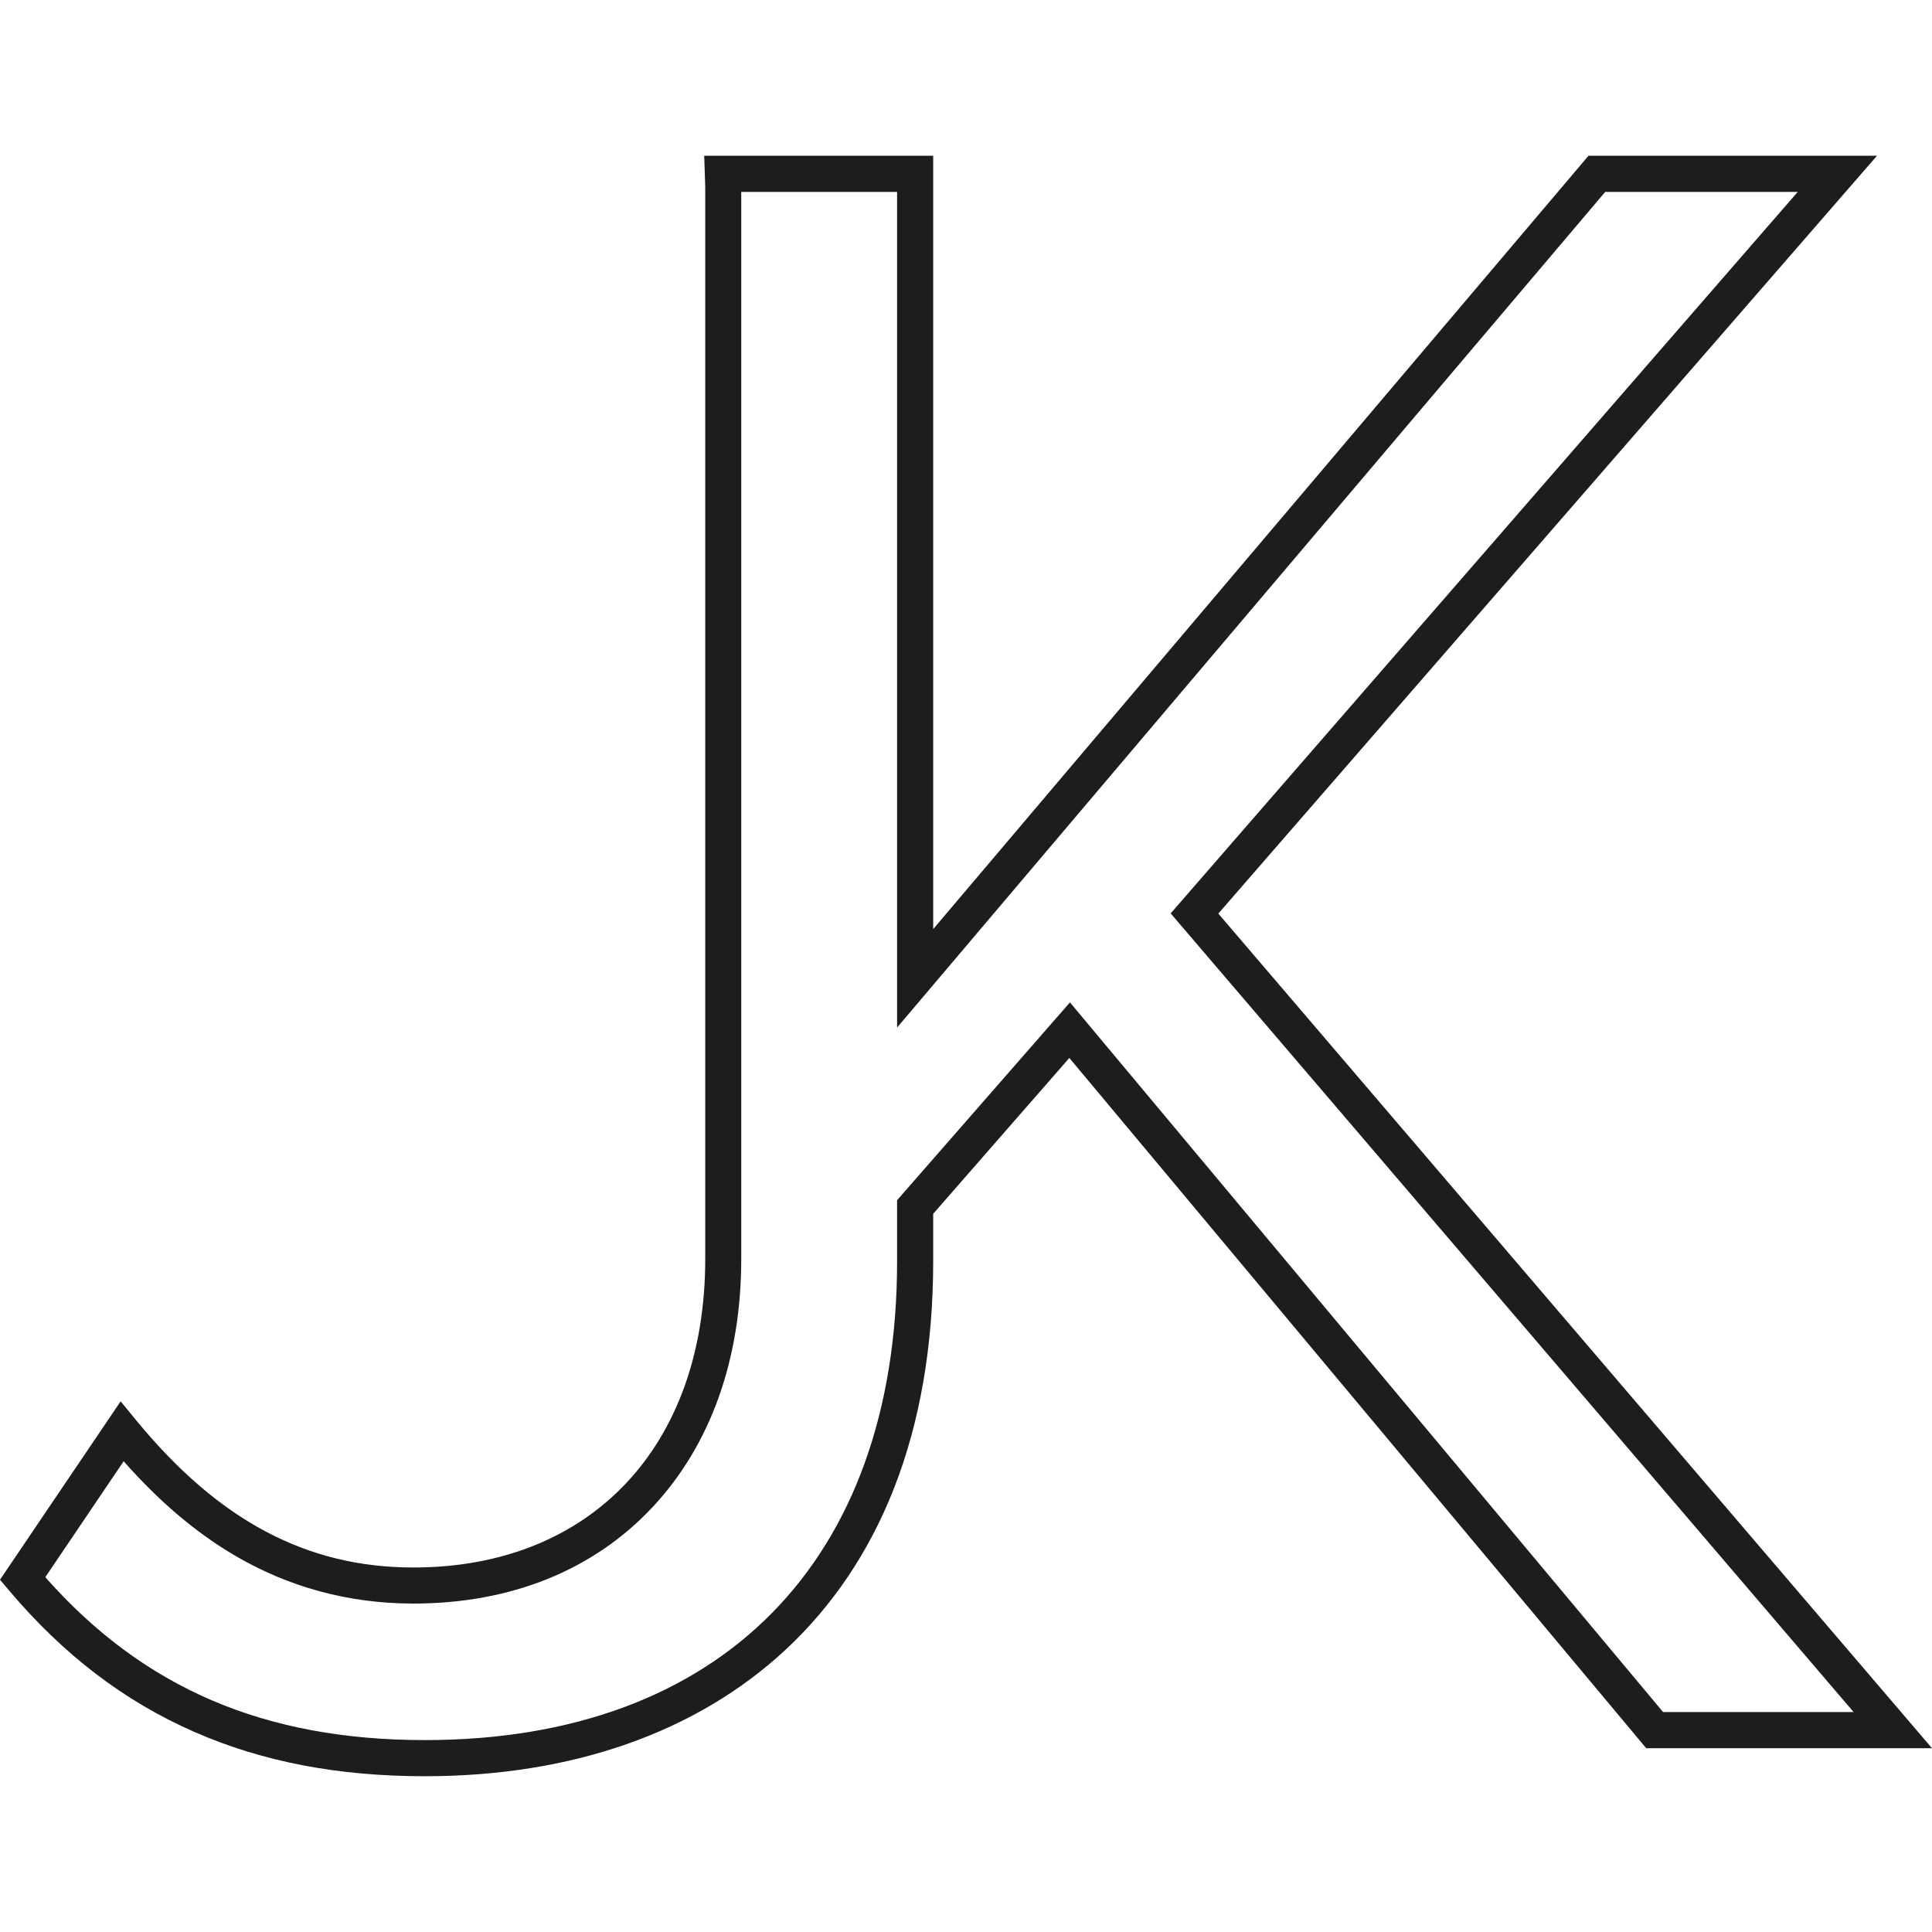 <svg id="Layer_1" data-name="Layer 1" xmlns="http://www.w3.org/2000/svg" viewBox="0 0 1500 1500"><defs><style>.cls-1{fill:#1d1d1b;}</style></defs><path class="cls-1" d="M329.93,1379.06c-67.47,0-125.9-11.2-178.63-34.23-54.79-23.94-102.05-60-144.46-110.24L0,1226.49,93.66,1088l11.92,14.52C169.69,1180.61,238.12,1217,321,1217c137.62,0,226.55-94,226.55-239.61V145l-.81-24.08H724.53V721.35l508.76-600.41h224L945.91,709.31l554.09,648H1278.11L830.23,821.39l-105.7,121v36.78c0,65.45-10.22,124.74-30.39,176.23-19.26,49.19-47.61,91.41-84.26,125.48C540.79,1345.11,444,1379.06,329.93,1379.06ZM35.17,1224.52C111.42,1310.77,205.38,1351,329.93,1351c229.54,0,366.57-139,366.57-371.86v-47.3L830.71,778.25l460.51,551h147.93L908.91,709.16,1395.75,149H1246.28L696.5,797.79V149h-121V977.36c0,78-23.81,144.63-68.86,192.78-45.83,49-110,74.86-185.72,74.86-50.28,0-97.31-12.77-139.78-38-29.77-17.67-57.76-41.48-85.14-72.5Z"/></svg>